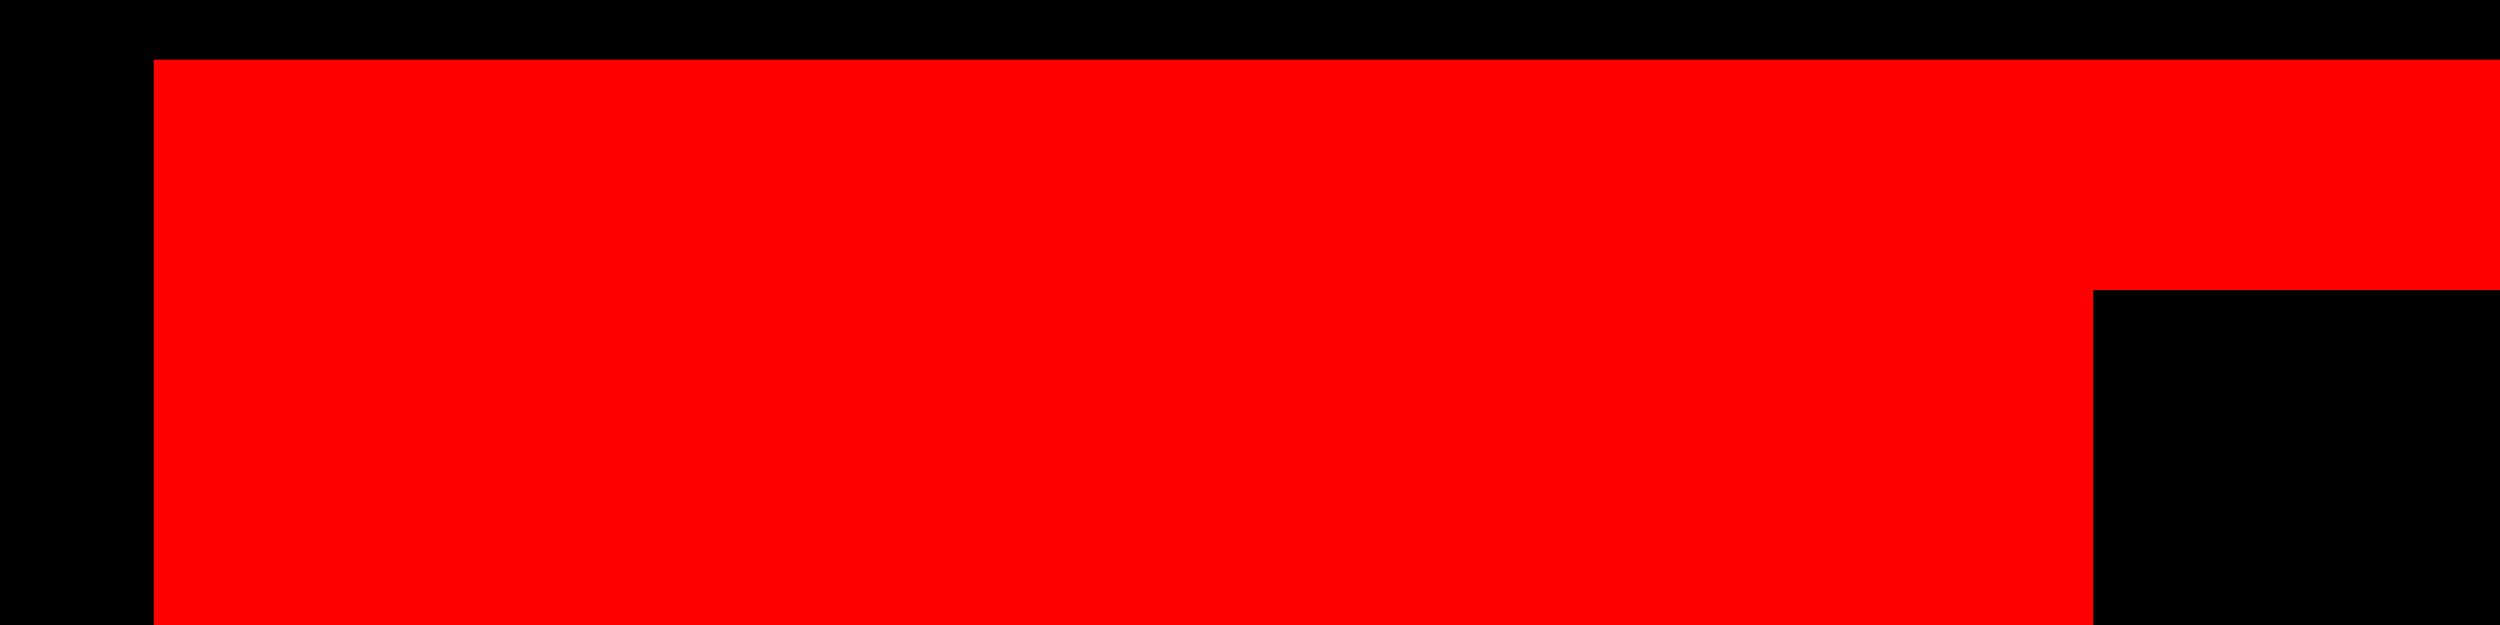 <?xml version="1.0" encoding="UTF-8" standalone="no"?>
<!-- Created with Inkscape (http://www.inkscape.org/) -->

<svg
   xmlns:dc="http://purl.org/dc/elements/1.1/"
   xmlns:cc="http://creativecommons.org/ns#"
   xmlns:rdf="http://www.w3.org/1999/02/22-rdf-syntax-ns#"
   xmlns:svg="http://www.w3.org/2000/svg"
   xmlns="http://www.w3.org/2000/svg"
   xmlns:sodipodi="http://sodipodi.sourceforge.net/DTD/sodipodi-0.dtd"
   xmlns:inkscape="http://www.inkscape.org/namespaces/inkscape"
   width="354.331"
   height="88.583"
   id="svg2"
   version="1.1"
   inkscape:version="0.48.4 r9939"
   sodipodi:docname="logo.svg"
   inkscape:export-filename="C:\Users\kyle\Desktop\INFRA-NINJA\art assets\logo.png"
   inkscape:export-xdpi="203.5"
   inkscape:export-ydpi="203.5">
  <defs
     id="defs4" />
  <sodipodi:namedview
     id="base"
     pagecolor="#676767"
     bordercolor="#666666"
     borderopacity="1.0"
     inkscape:pageopacity="0"
     inkscape:pageshadow="2"
     inkscape:zoom="1.4576119"
     inkscape:cx="140.40661"
     inkscape:cy="8.7061952"
     inkscape:document-units="px"
     inkscape:current-layer="layer1"
     showgrid="true"
     fit-margin-top="5"
     fit-margin-left="5"
     fit-margin-right="5"
     fit-margin-bottom="5"
     units="px"
     inkscape:window-width="1366"
     inkscape:window-height="706"
     inkscape:window-x="-8"
     inkscape:window-y="-8"
     inkscape:window-maximized="1">
    <inkscape:grid
       type="xygrid"
       id="grid2985"
       empspacing="1"
       visible="true"
       enabled="true"
       snapvisiblegridlinesonly="true"
       units="mm"
       spacingx="2mm"
       spacingy="2mm"
       originx="-19.992mm"
       originy="-17.641mm" />
  </sodipodi:namedview>
  <g
     inkscape:label="Layer 1"
     inkscape:groupmode="layer"
     id="layer1"
     transform="translate(-70.838,-901.273)">
    <flowRoot
       xml:space="preserve"
       id="flowRoot2987"
       style="font-size:32px;font-style:normal;font-weight:normal;line-height:125%;letter-spacing:0px;word-spacing:0px;fill:#000000;fill-opacity:1;stroke:none;font-family:Sans"
       transform="translate(0,852.362)"><flowRegion
         id="flowRegion2989"><rect
           id="rect2991"
           width="411.881"
           height="125.743"
           x="36.634"
           y="44.554"
           style="font-size:32px" /></flowRegion><flowPara
         id="flowPara2993"></flowPara></flowRoot>    <flowRoot
       xml:space="preserve"
       id="flowRoot2995"
       style="font-size:48px;font-style:normal;font-weight:normal;line-height:125%;letter-spacing:0px;word-spacing:0px;fill:#000000;fill-opacity:1;stroke:none;font-family:Sans"
       transform="translate(0,852.362)"><flowRegion
         id="flowRegion2997"><rect
           id="rect2999"
           width="437.624"
           height="126.733"
           x="30.693"
           y="47.525"
           style="font-size:48px" /></flowRegion><flowPara
         id="flowPara3001" /></flowRoot>    <flowRoot
       xml:space="preserve"
       id="flowRoot3005"
       style="font-size:72px;font-style:normal;font-variant:normal;font-weight:normal;font-stretch:normal;text-align:start;line-height:125%;letter-spacing:0px;word-spacing:0px;writing-mode:lr-tb;text-anchor:start;fill:#ff0000;fill-opacity:1;stroke:none;font-family:Mistral;-inkscape-font-specification:Mistral"
       transform="translate(47.082,835.473)"><flowRegion
         id="flowRegion3007"><rect
           id="rect3009"
           width="471.287"
           height="97.03"
           x="45.545"
           y="74.257"
           style="font-size:72px;font-style:normal;font-variant:normal;font-weight:normal;font-stretch:normal;text-align:start;line-height:125%;writing-mode:lr-tb;text-anchor:start;fill:#ff0000;font-family:Mistral;-inkscape-font-specification:Mistral" /></flowRegion><flowPara
         id="flowPara3011"
         style="font-size:72px;font-style:normal;font-variant:normal;font-weight:normal;font-stretch:normal;text-align:start;line-height:125%;writing-mode:lr-tb;text-anchor:start;fill:#ff0000;font-family:Mistral;-inkscape-font-specification:Mistral">INFRA-NINJA</flowPara></flowRoot>    <flowRoot
       xml:space="preserve"
       id="flowRoot3019"
       style="font-size:8px;font-style:normal;font-weight:normal;line-height:125%;letter-spacing:0px;word-spacing:0px;fill:#000000;fill-opacity:1;stroke:none;font-family:Sans"
       transform="translate(0,852.362)"><flowRegion
         id="flowRegion3021"><rect
           id="rect3023"
           width="136.182"
           height="74.074"
           x="367.521"
           y="90.028" /></flowRegion><flowPara
         id="flowPara3025"></flowPara></flowRoot>  </g>
</svg>
